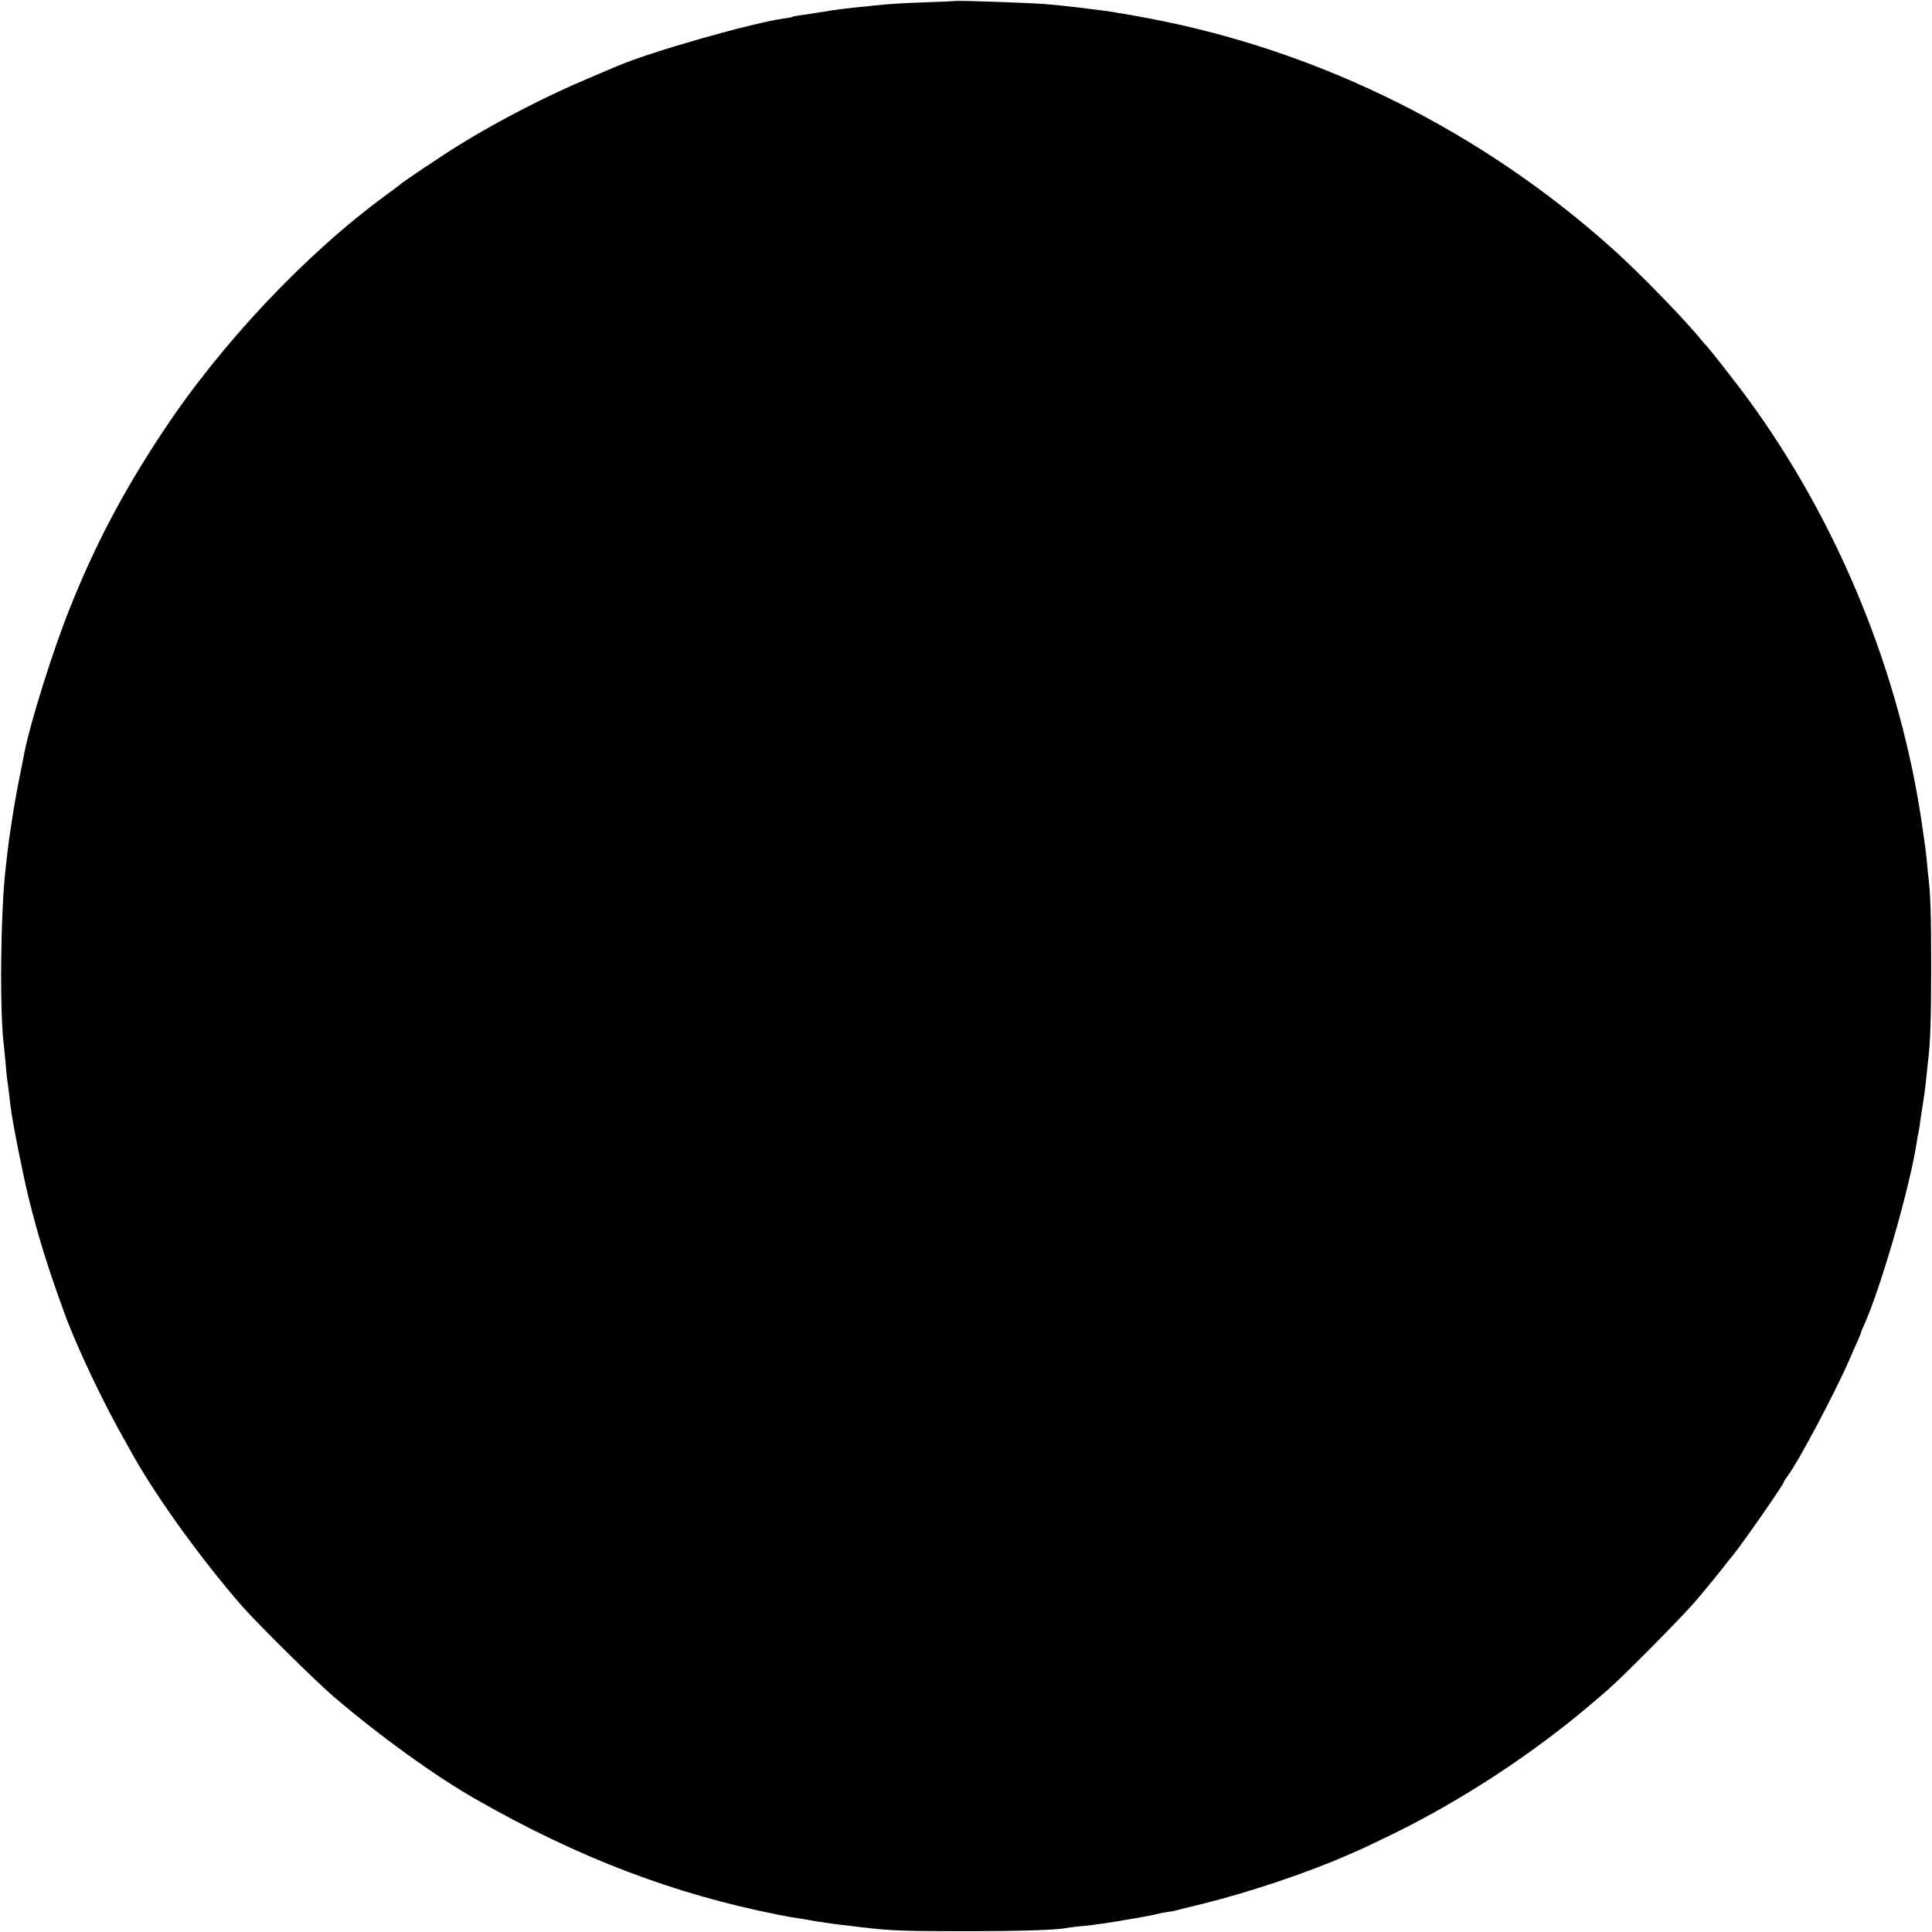 <?xml version="1.0" standalone="no"?>
<!DOCTYPE svg PUBLIC "-//W3C//DTD SVG 20010904//EN"
 "http://www.w3.org/TR/2001/REC-SVG-20010904/DTD/svg10.dtd">
<svg version="1.0" xmlns="http://www.w3.org/2000/svg"
 width="1200pt" height="1200pt" viewBox="0 0 1200 1200"
 preserveAspectRatio="xMidYMid meet">
<g transform="translate(0,1200) scale(0.1,-0.1)"
fill="#000000" stroke="none">
<path d="M5937 11994 c-1 -1 -81 -5 -177 -8 -170 -6 -232 -10 -335 -21 -27 -3
-72 -8 -100 -10 -51 -5 -113 -13 -156 -19 -13 -3 -46 -8 -74 -12 -27 -4 -57
-9 -65 -10 -8 -2 -35 -6 -59 -9 -25 -3 -48 -8 -51 -10 -4 -3 -25 -7 -46 -9
-191 -25 -832 -207 -1039 -296 -11 -5 -92 -39 -179 -76 -260 -109 -558 -263
-800 -412 -107 -66 -361 -236 -376 -252 -3 -3 -39 -30 -80 -60 -503 -368
-1032 -929 -1395 -1481 -244 -370 -416 -697 -573 -1091 -102 -254 -242 -701
-278 -881 -6 -31 -18 -91 -19 -97 -1 -3 -5 -21 -8 -40 -4 -19 -10 -48 -13 -65
-10 -49 -34 -187 -39 -225 -3 -19 -7 -48 -10 -65 -7 -43 -13 -92 -20 -150 -3
-27 -8 -68 -10 -90 -32 -267 -38 -907 -10 -1108 2 -18 6 -63 10 -102 3 -38 7
-81 9 -95 4 -23 8 -54 22 -175 12 -98 77 -424 113 -570 61 -244 118 -428 220
-708 79 -217 247 -570 390 -819 11 -21 31 -55 42 -75 149 -264 426 -646 669
-925 100 -114 454 -464 570 -564 286 -245 632 -495 885 -639 635 -363 1226
-588 1875 -717 87 -17 95 -18 130 -23 19 -3 46 -7 60 -10 44 -9 174 -28 285
-40 28 -3 66 -8 85 -10 148 -17 243 -20 595 -20 355 0 578 7 640 20 11 2 47 7
80 10 33 3 71 7 85 9 14 2 46 7 71 10 25 4 57 9 70 11 13 2 67 11 119 20 52 9
111 20 130 25 19 5 51 11 70 14 19 2 44 7 55 10 11 3 85 22 165 41 291 72 660
196 910 307 25 11 61 27 80 35 19 9 100 47 180 86 441 215 888 508 1260 827
14 12 52 45 85 73 94 81 451 442 542 547 45 52 114 136 153 185 39 50 78 98
86 108 63 78 314 439 314 452 0 4 11 21 24 38 68 91 288 506 381 717 20 47 45
104 56 127 10 24 19 46 19 49 0 3 7 20 15 37 105 229 289 866 331 1147 3 19 7
42 9 50 2 8 7 35 10 60 3 25 8 56 10 70 17 104 25 164 30 220 4 36 8 79 10 95
15 112 20 277 20 600 0 322 -4 445 -20 571 -2 16 -6 58 -9 94 -4 36 -8 76 -11
90 -2 14 -9 61 -15 105 -135 947 -521 1892 -1088 2664 -56 77 -240 312 -251
321 -4 3 -19 21 -35 40 -100 124 -386 418 -546 561 -815 733 -1817 1232 -2879
1434 -69 13 -144 27 -165 30 -21 3 -48 7 -60 10 -12 2 -43 7 -71 10 -27 3 -63
8 -80 10 -64 9 -188 23 -280 30 -101 8 -543 23 -548 19z"/>
</g>
</svg>
